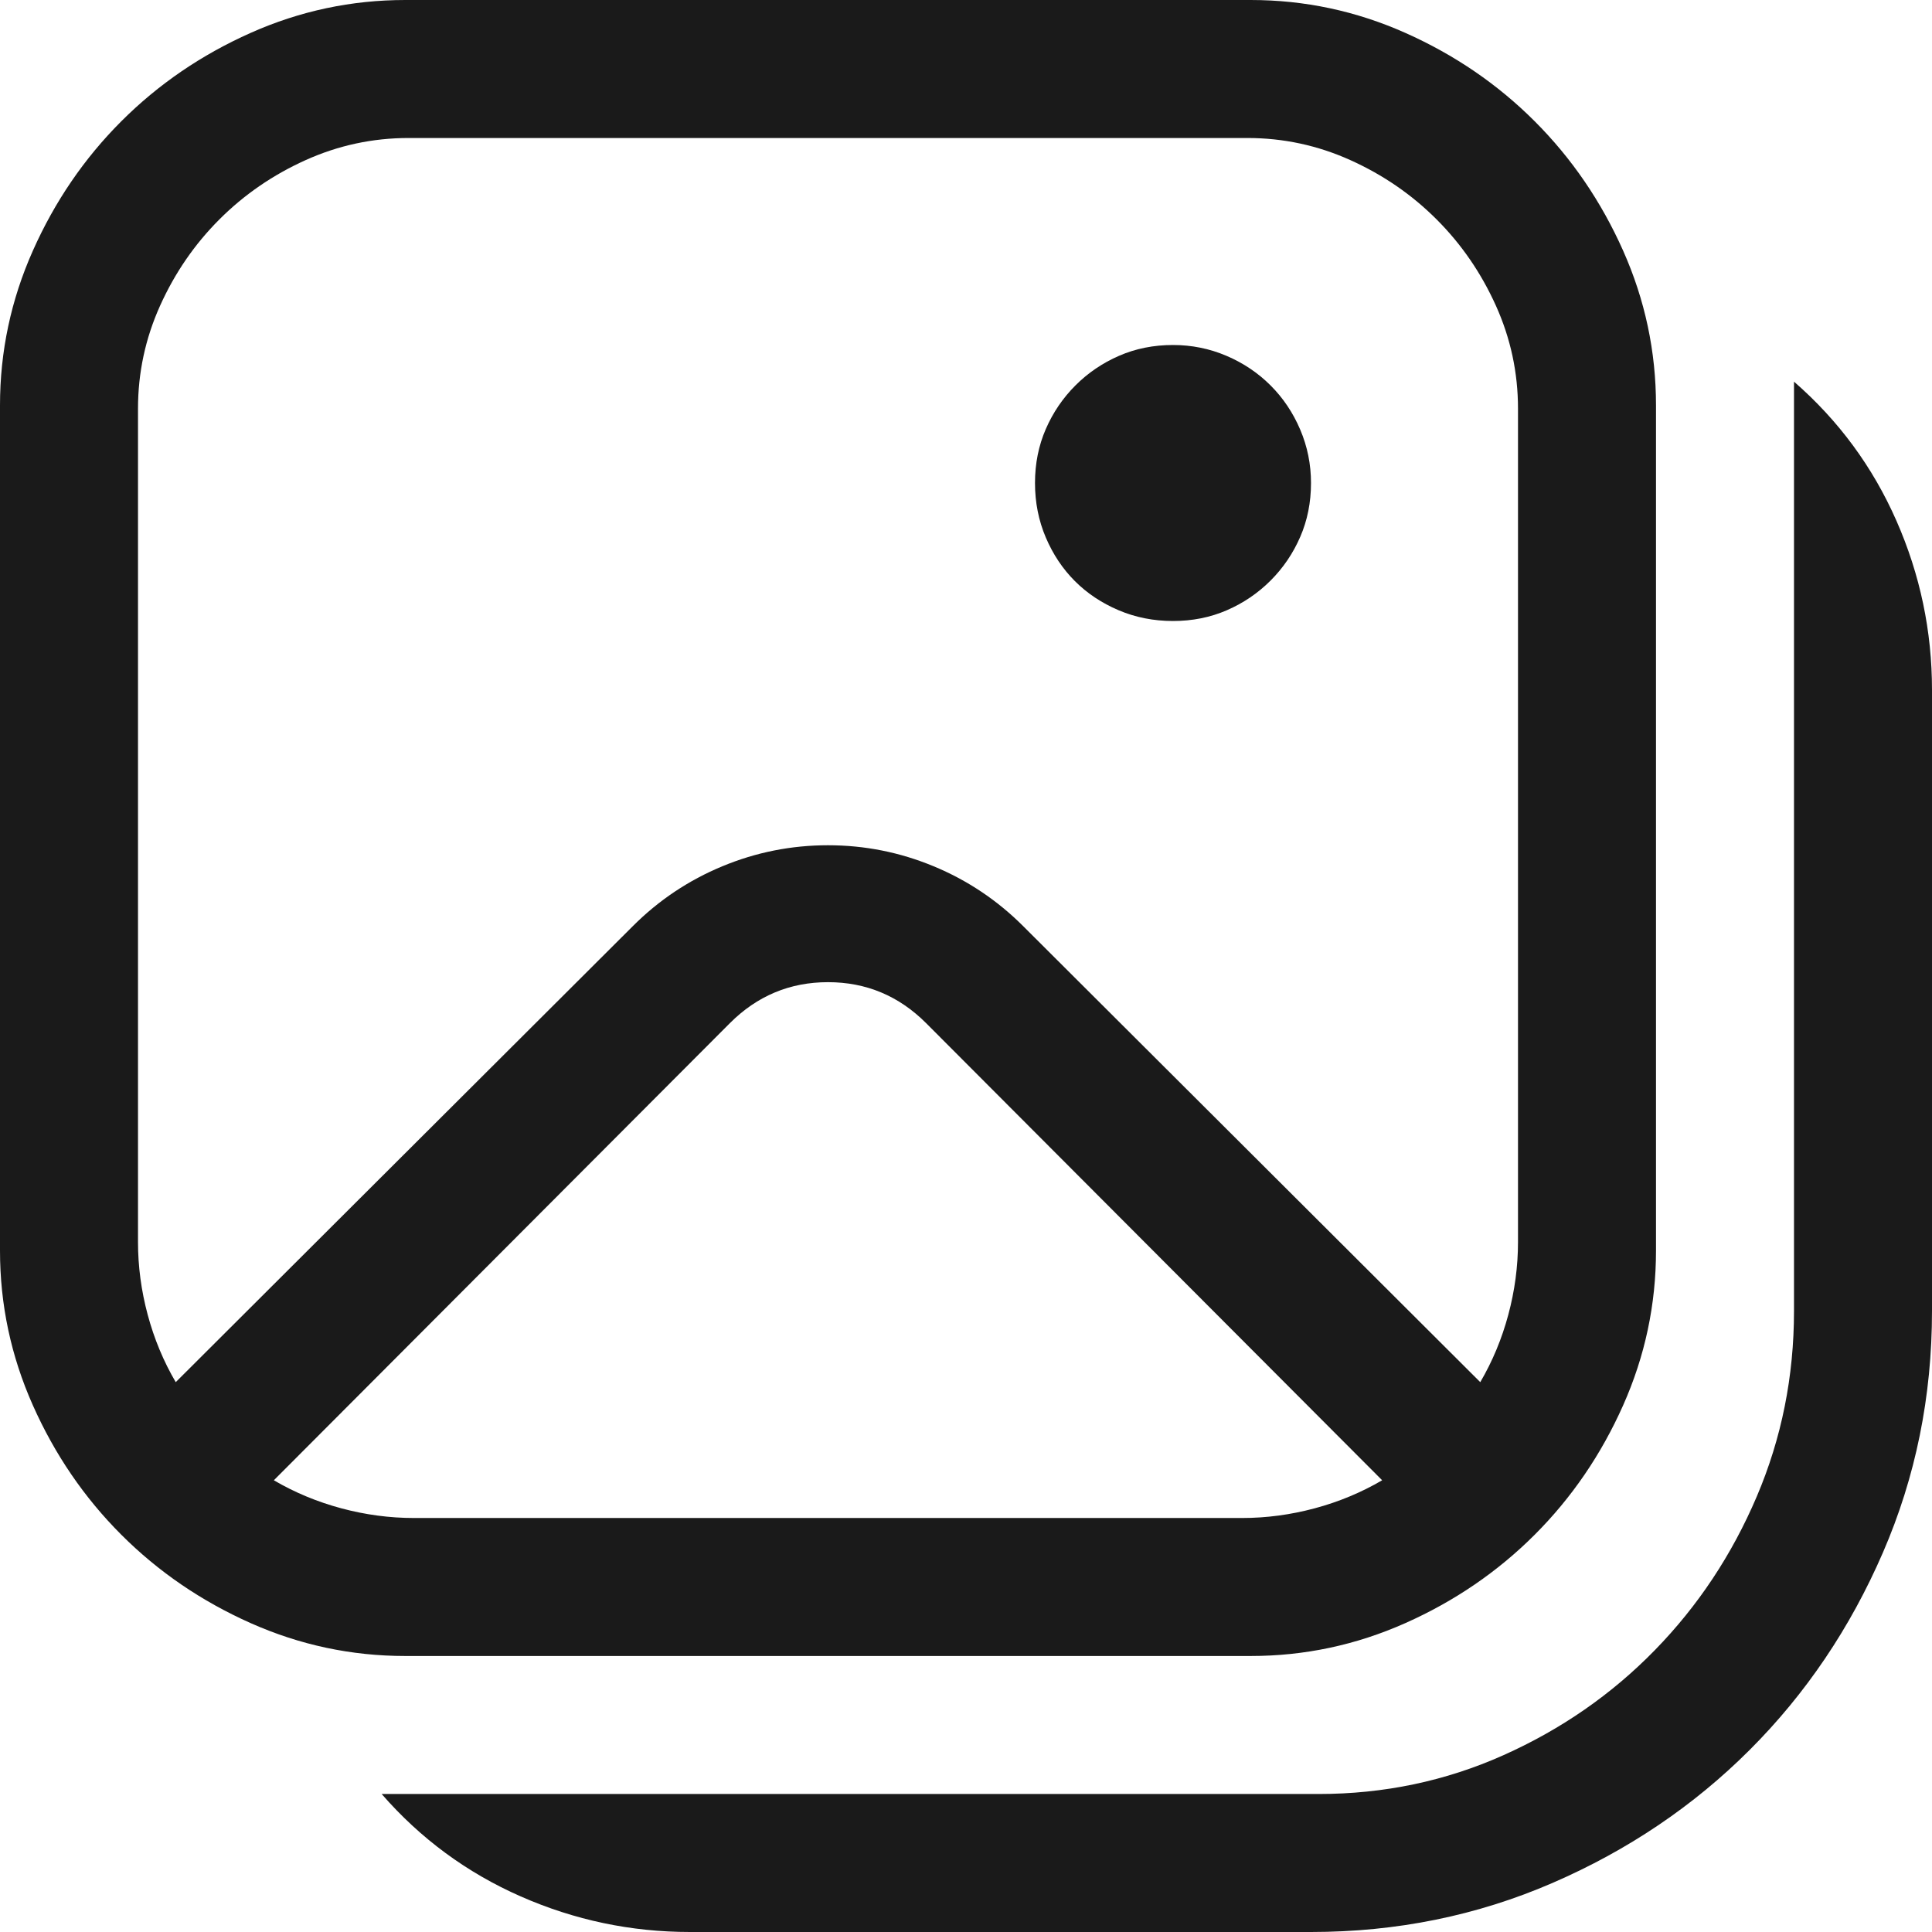<svg width="896" height="896" viewBox="0 0 896 896" fill="none" xmlns="http://www.w3.org/2000/svg">
<g clip-path="url(#clip0_12_48)">
<path d="M188 768C163 768 139.083 762.917 116.25 752.75C93.417 742.583 73.417 728.917 56.25 711.75C39.083 694.583 25.417 674.583 15.25 651.75C5.083 628.917 0 605 0 580V188C0 163 5.083 139.083 15.25 116.25C25.417 93.417 39.083 73.417 56.25 56.25C73.417 39.083 93.417 25.417 116.25 15.25C139.083 5.083 163 0 188 0H580C605 0 628.917 5.083 651.75 15.25C674.583 25.417 694.583 39.083 711.75 56.25C728.917 73.417 742.583 93.417 752.75 116.25C762.917 139.083 768 163 768 188V580C768 605 762.917 628.917 752.75 651.75C742.583 674.583 728.917 694.583 711.75 711.75C694.583 728.917 674.583 742.583 651.75 752.75C628.917 762.917 605 768 580 768H188ZM384 392C401 392 417.333 395.25 433 401.75C448.667 408.25 462.5 417.5 474.5 429.5L686.5 641C692.167 631.333 696.5 620.917 699.5 609.75C702.5 598.583 704 587.333 704 576V189.5C704 172.833 700.583 156.917 693.75 141.75C686.917 126.583 677.75 113.25 666.25 101.75C654.75 90.25 641.417 81.083 626.25 74.25C611.083 67.417 595.167 64 578.5 64H189.5C172.833 64 156.917 67.417 141.75 74.25C126.583 81.083 113.25 90.25 101.75 101.75C90.25 113.25 81.083 126.583 74.25 141.75C67.417 156.917 64 172.833 64 189.5V576C64 587.333 65.5 598.583 68.5 609.75C71.5 620.917 75.833 631.333 81.5 641L293.5 429.5C305.5 417.5 319.333 408.25 335 401.75C350.667 395.25 367 392 384 392ZM480 224C480 215 481.667 206.667 485 199C488.333 191.333 492.917 184.583 498.75 178.75C504.583 172.917 511.333 168.333 519 165C526.667 161.667 535 160 544 160C552.667 160 560.917 161.667 568.75 165C576.583 168.333 583.417 172.917 589.25 178.75C595.083 184.583 599.667 191.417 603 199.25C606.333 207.083 608 215.333 608 224C608 233 606.333 241.333 603 249C599.667 256.667 595.083 263.417 589.25 269.25C583.417 275.083 576.667 279.667 569 283C561.333 286.333 553 288 544 288C535 288 526.583 286.333 518.75 283C510.917 279.667 504.167 275.167 498.5 269.5C492.833 263.833 488.333 257.083 485 249.25C481.667 241.417 480 233 480 224ZM320 896C292.667 896 266.5 890.5 241.5 879.5C216.5 868.5 195 852.667 177 832H611.5C641.833 832 670.417 826 697.25 814C724.083 802 747.5 785.75 767.5 765.25C787.5 744.75 803.25 721 814.75 694C826.25 667 832 638.333 832 608V177C852.667 195 868.5 216.5 879.5 241.5C890.5 266.5 896 292.667 896 320V608C896 647.667 888.417 685 873.25 720C858.083 755 837.5 785.5 811.5 811.5C785.5 837.5 755 858.083 720 873.25C685 888.417 647.667 896 608 896H320ZM576 704C587.333 704 598.583 702.5 609.75 699.5C620.917 696.5 631.333 692.167 641 686.5L429.5 474.5C416.833 461.833 401.667 455.5 384 455.5C366.333 455.5 351.167 461.833 338.5 474.5L127 686.5C136.667 692.167 147.083 696.5 158.25 699.5C169.417 702.5 180.667 704 192 704H576Z" fill="black" fill-opacity="0.896"/>
</g>
<defs>
<clipPath id="clip0_12_48">
<rect width="896" height="896" fill="white"/>
</clipPath>
</defs>
</svg>
